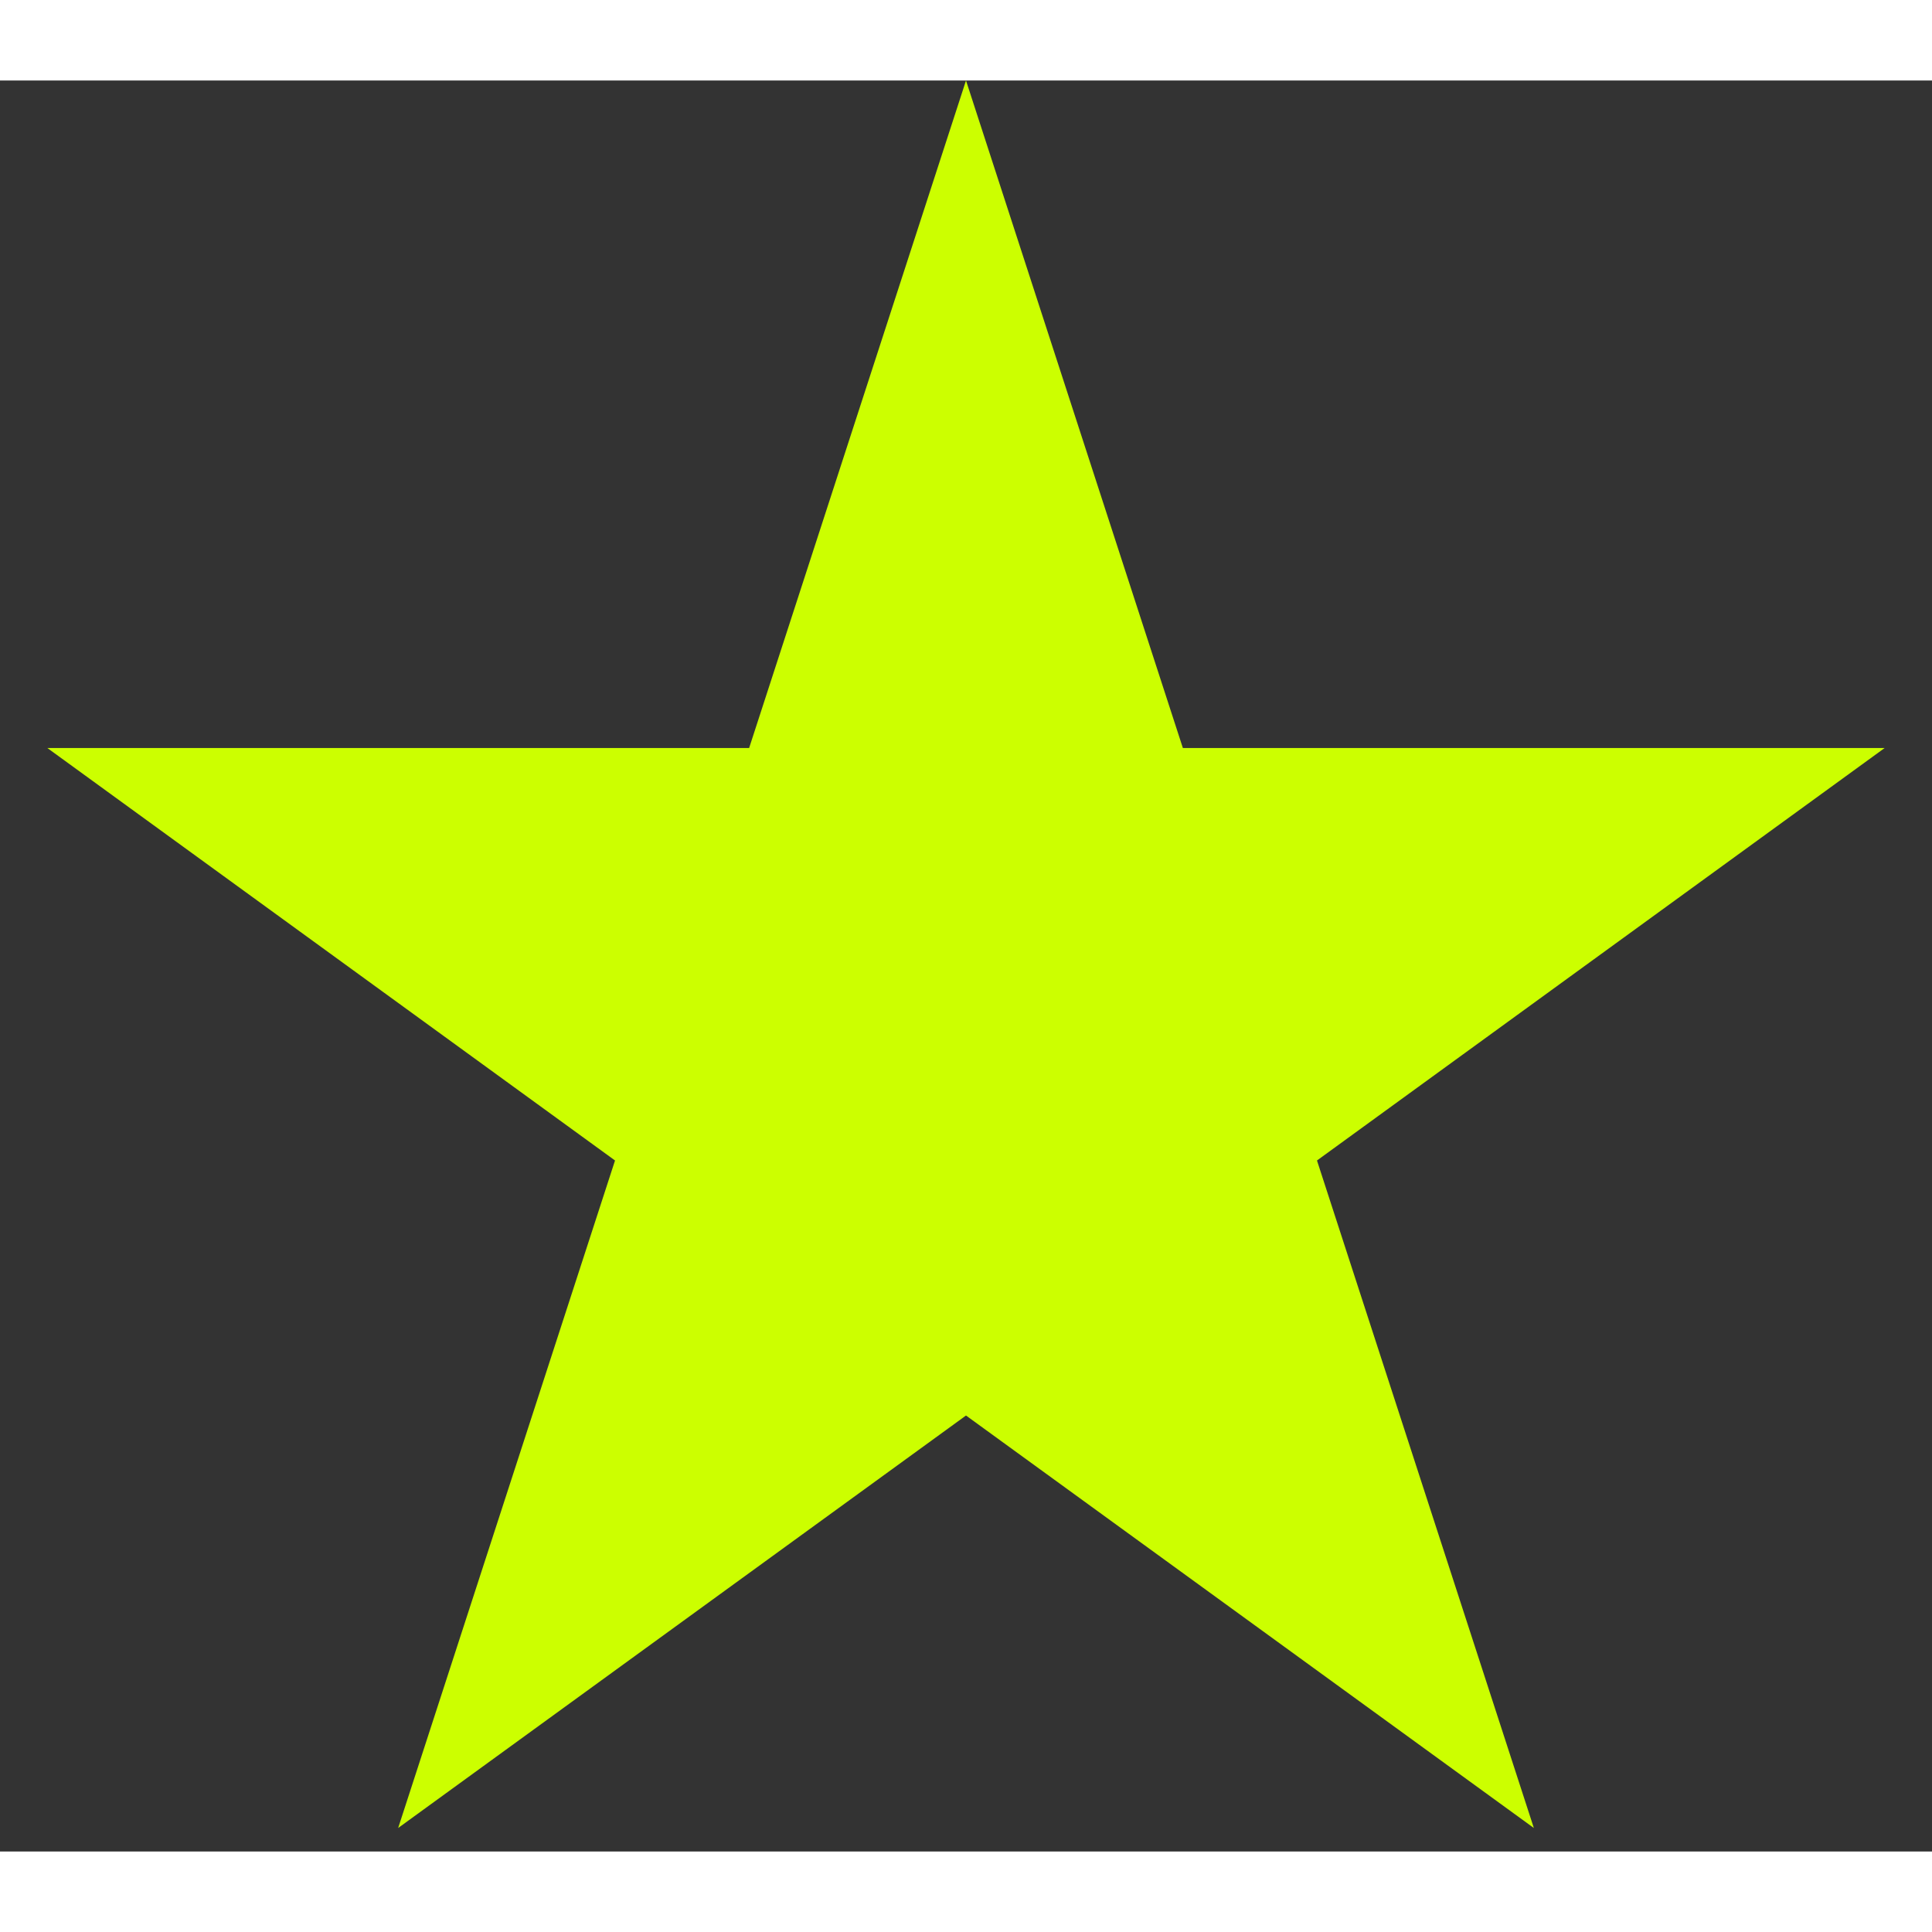 <svg width="36" height="36" viewBox="0 0 12 11" fill="none" xmlns="http://www.w3.org/2000/svg">
   <rect x="0" y="0" width="12" height="11" fill="#333333" stroke="none"/>
   <path
      d="M6 0L7.347 4.146H11.706L8.18 6.708L9.527 10.854L6 8.292L2.473 10.854L3.82 6.708L0.294 4.146H4.653L6 0Z"
      fill="#CCFF00" />
</svg>